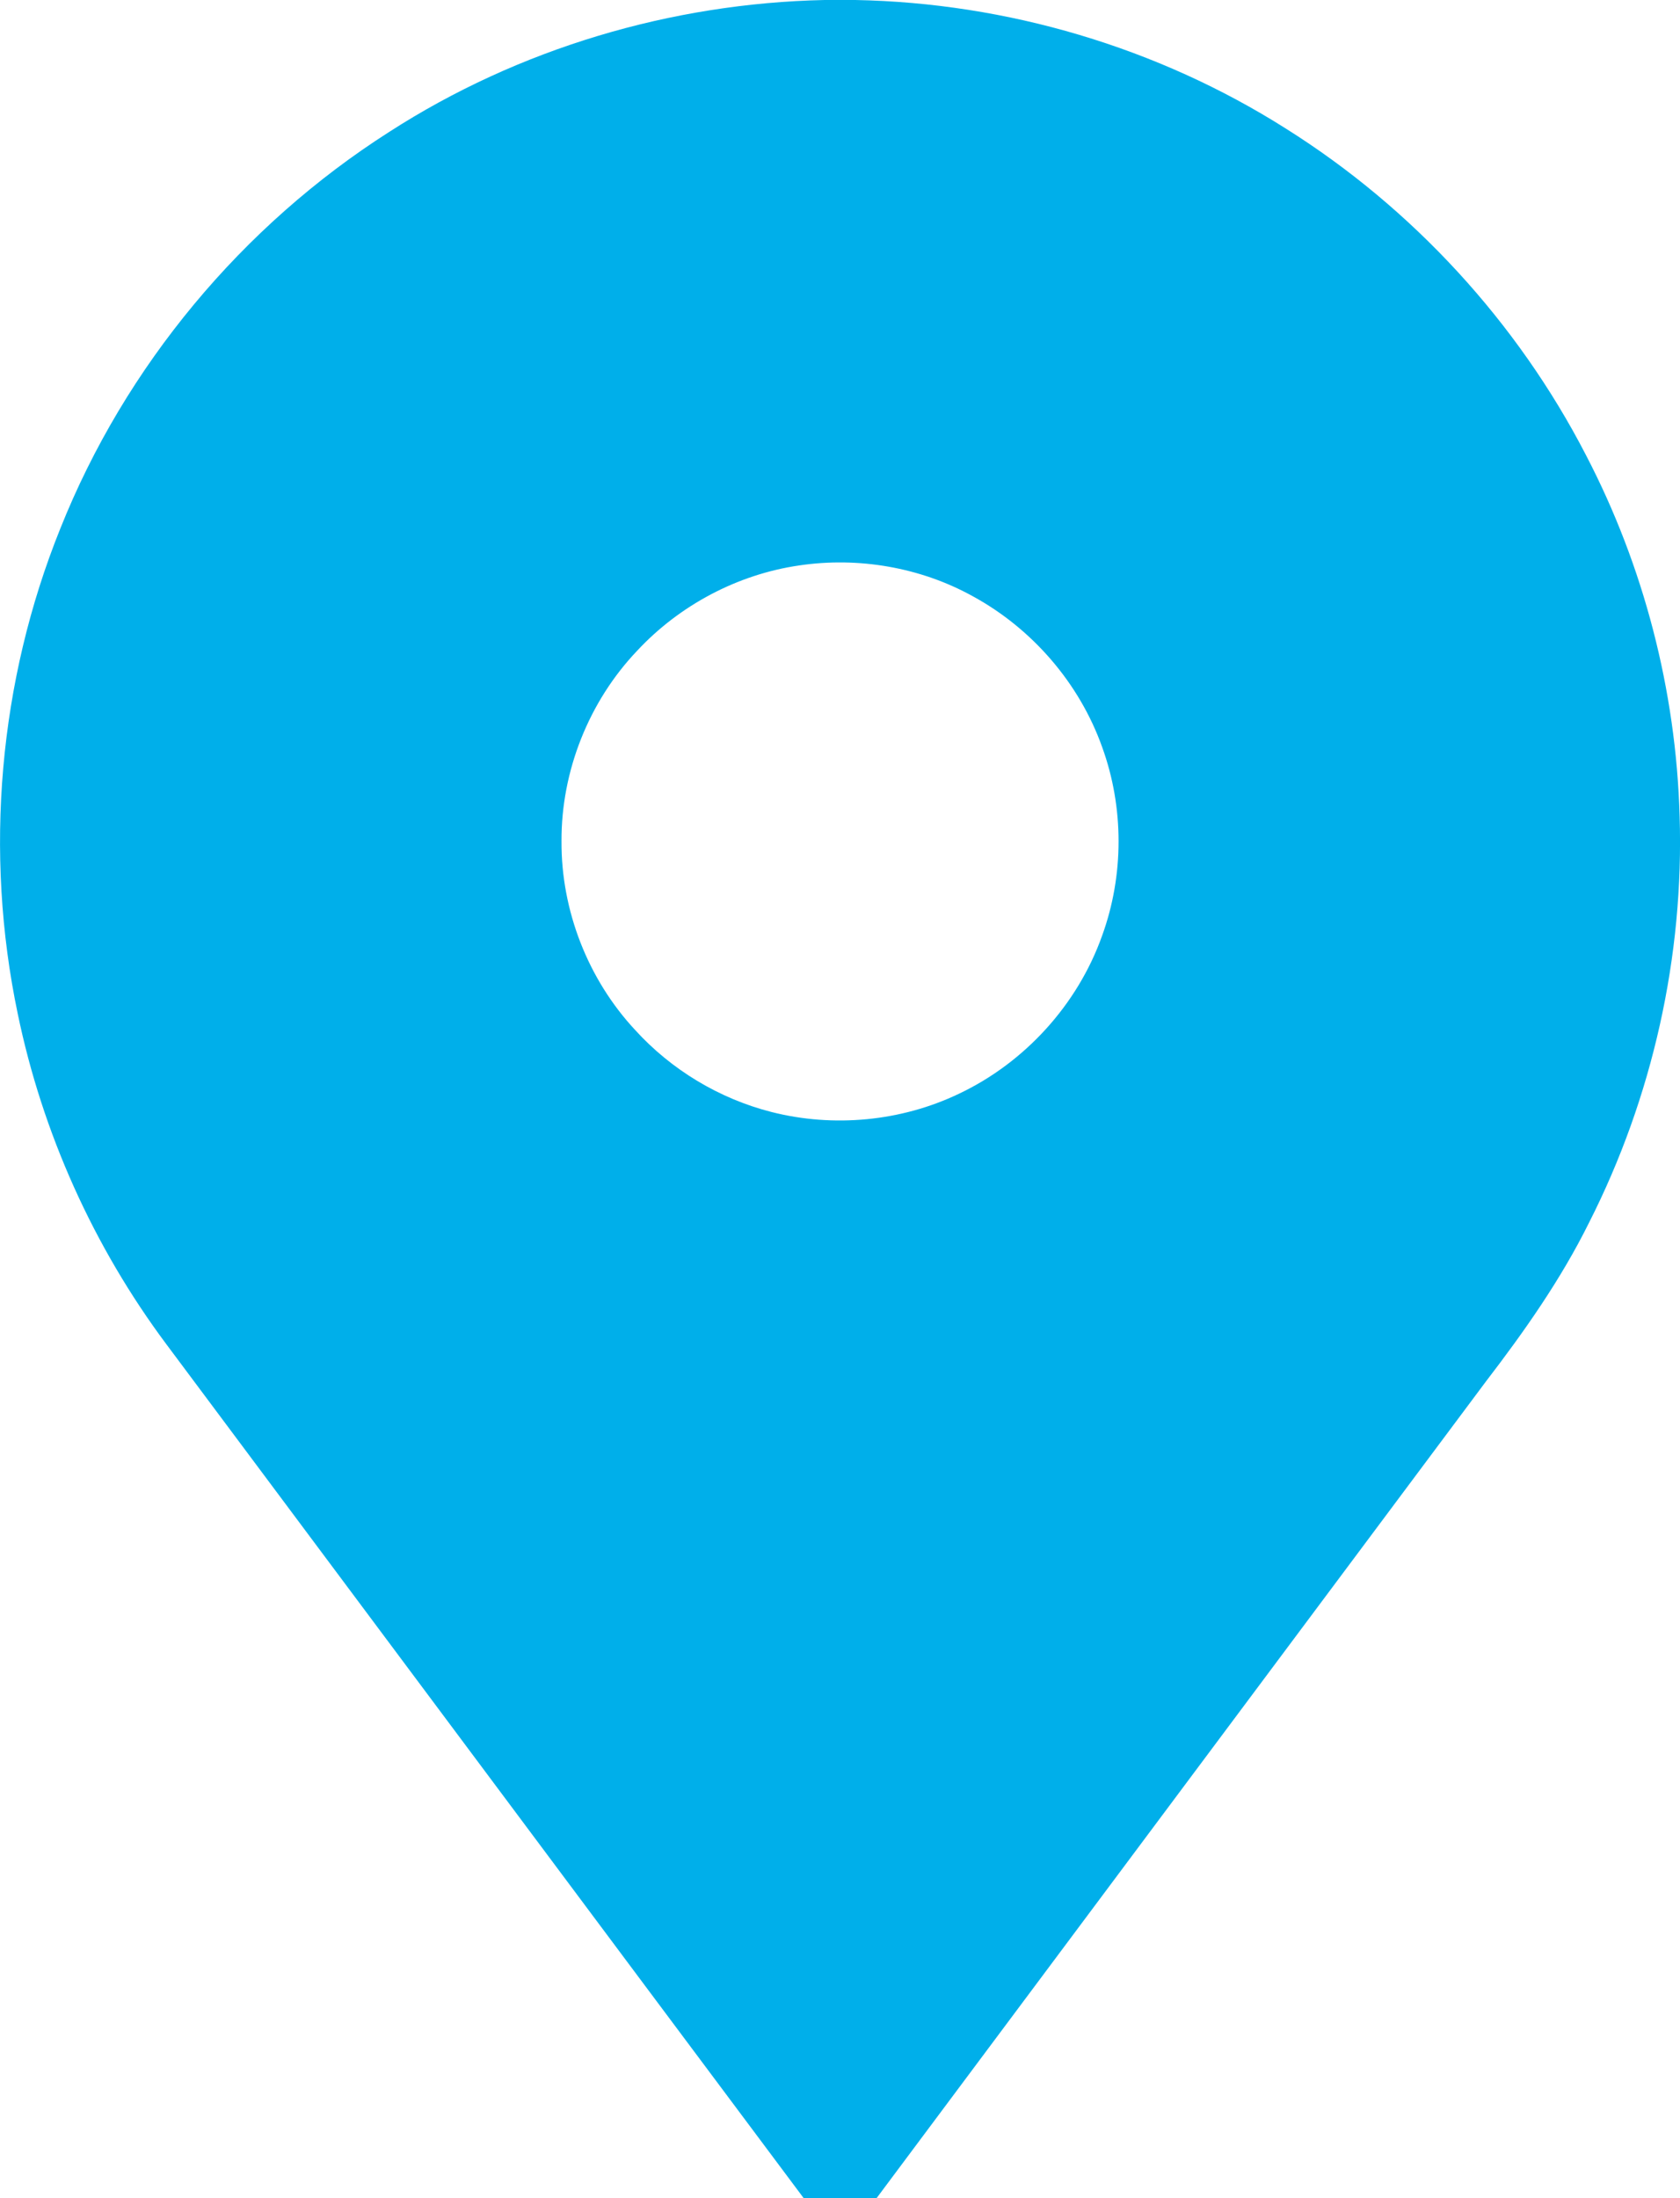 <svg width="13" height="17" viewBox="0 0 13 17" fill="none" xmlns="http://www.w3.org/2000/svg">
<path d="M6.381 0H6.618C7.792 0.022 8.958 0.366 9.951 0.995C10.93 1.61 11.741 2.491 12.272 3.519C12.72 4.378 12.969 5.34 12.997 6.309C13.032 7.394 12.788 8.487 12.296 9.456C12.079 9.894 11.796 10.296 11.499 10.683C9.927 12.789 8.355 14.895 6.783 17H6.219C4.574 14.8 2.932 12.598 1.288 10.397C0.724 9.642 0.328 8.762 0.137 7.839C-0.124 6.592 -0.01 5.269 0.467 4.087C0.968 2.832 1.873 1.746 3.012 1.02C4.012 0.376 5.193 0.025 6.381 0ZM6.184 4.373C5.708 4.442 5.259 4.68 4.931 5.032C4.557 5.424 4.342 5.964 4.345 6.507C4.342 7.042 4.55 7.574 4.914 7.965C5.195 8.274 5.566 8.497 5.97 8.6C6.451 8.722 6.973 8.673 7.42 8.459C7.93 8.218 8.339 7.769 8.528 7.237C8.698 6.77 8.698 6.245 8.529 5.779C8.353 5.284 7.988 4.862 7.527 4.611C7.122 4.387 6.642 4.305 6.184 4.373Z" fill="#00AFEA"/>
</svg>
